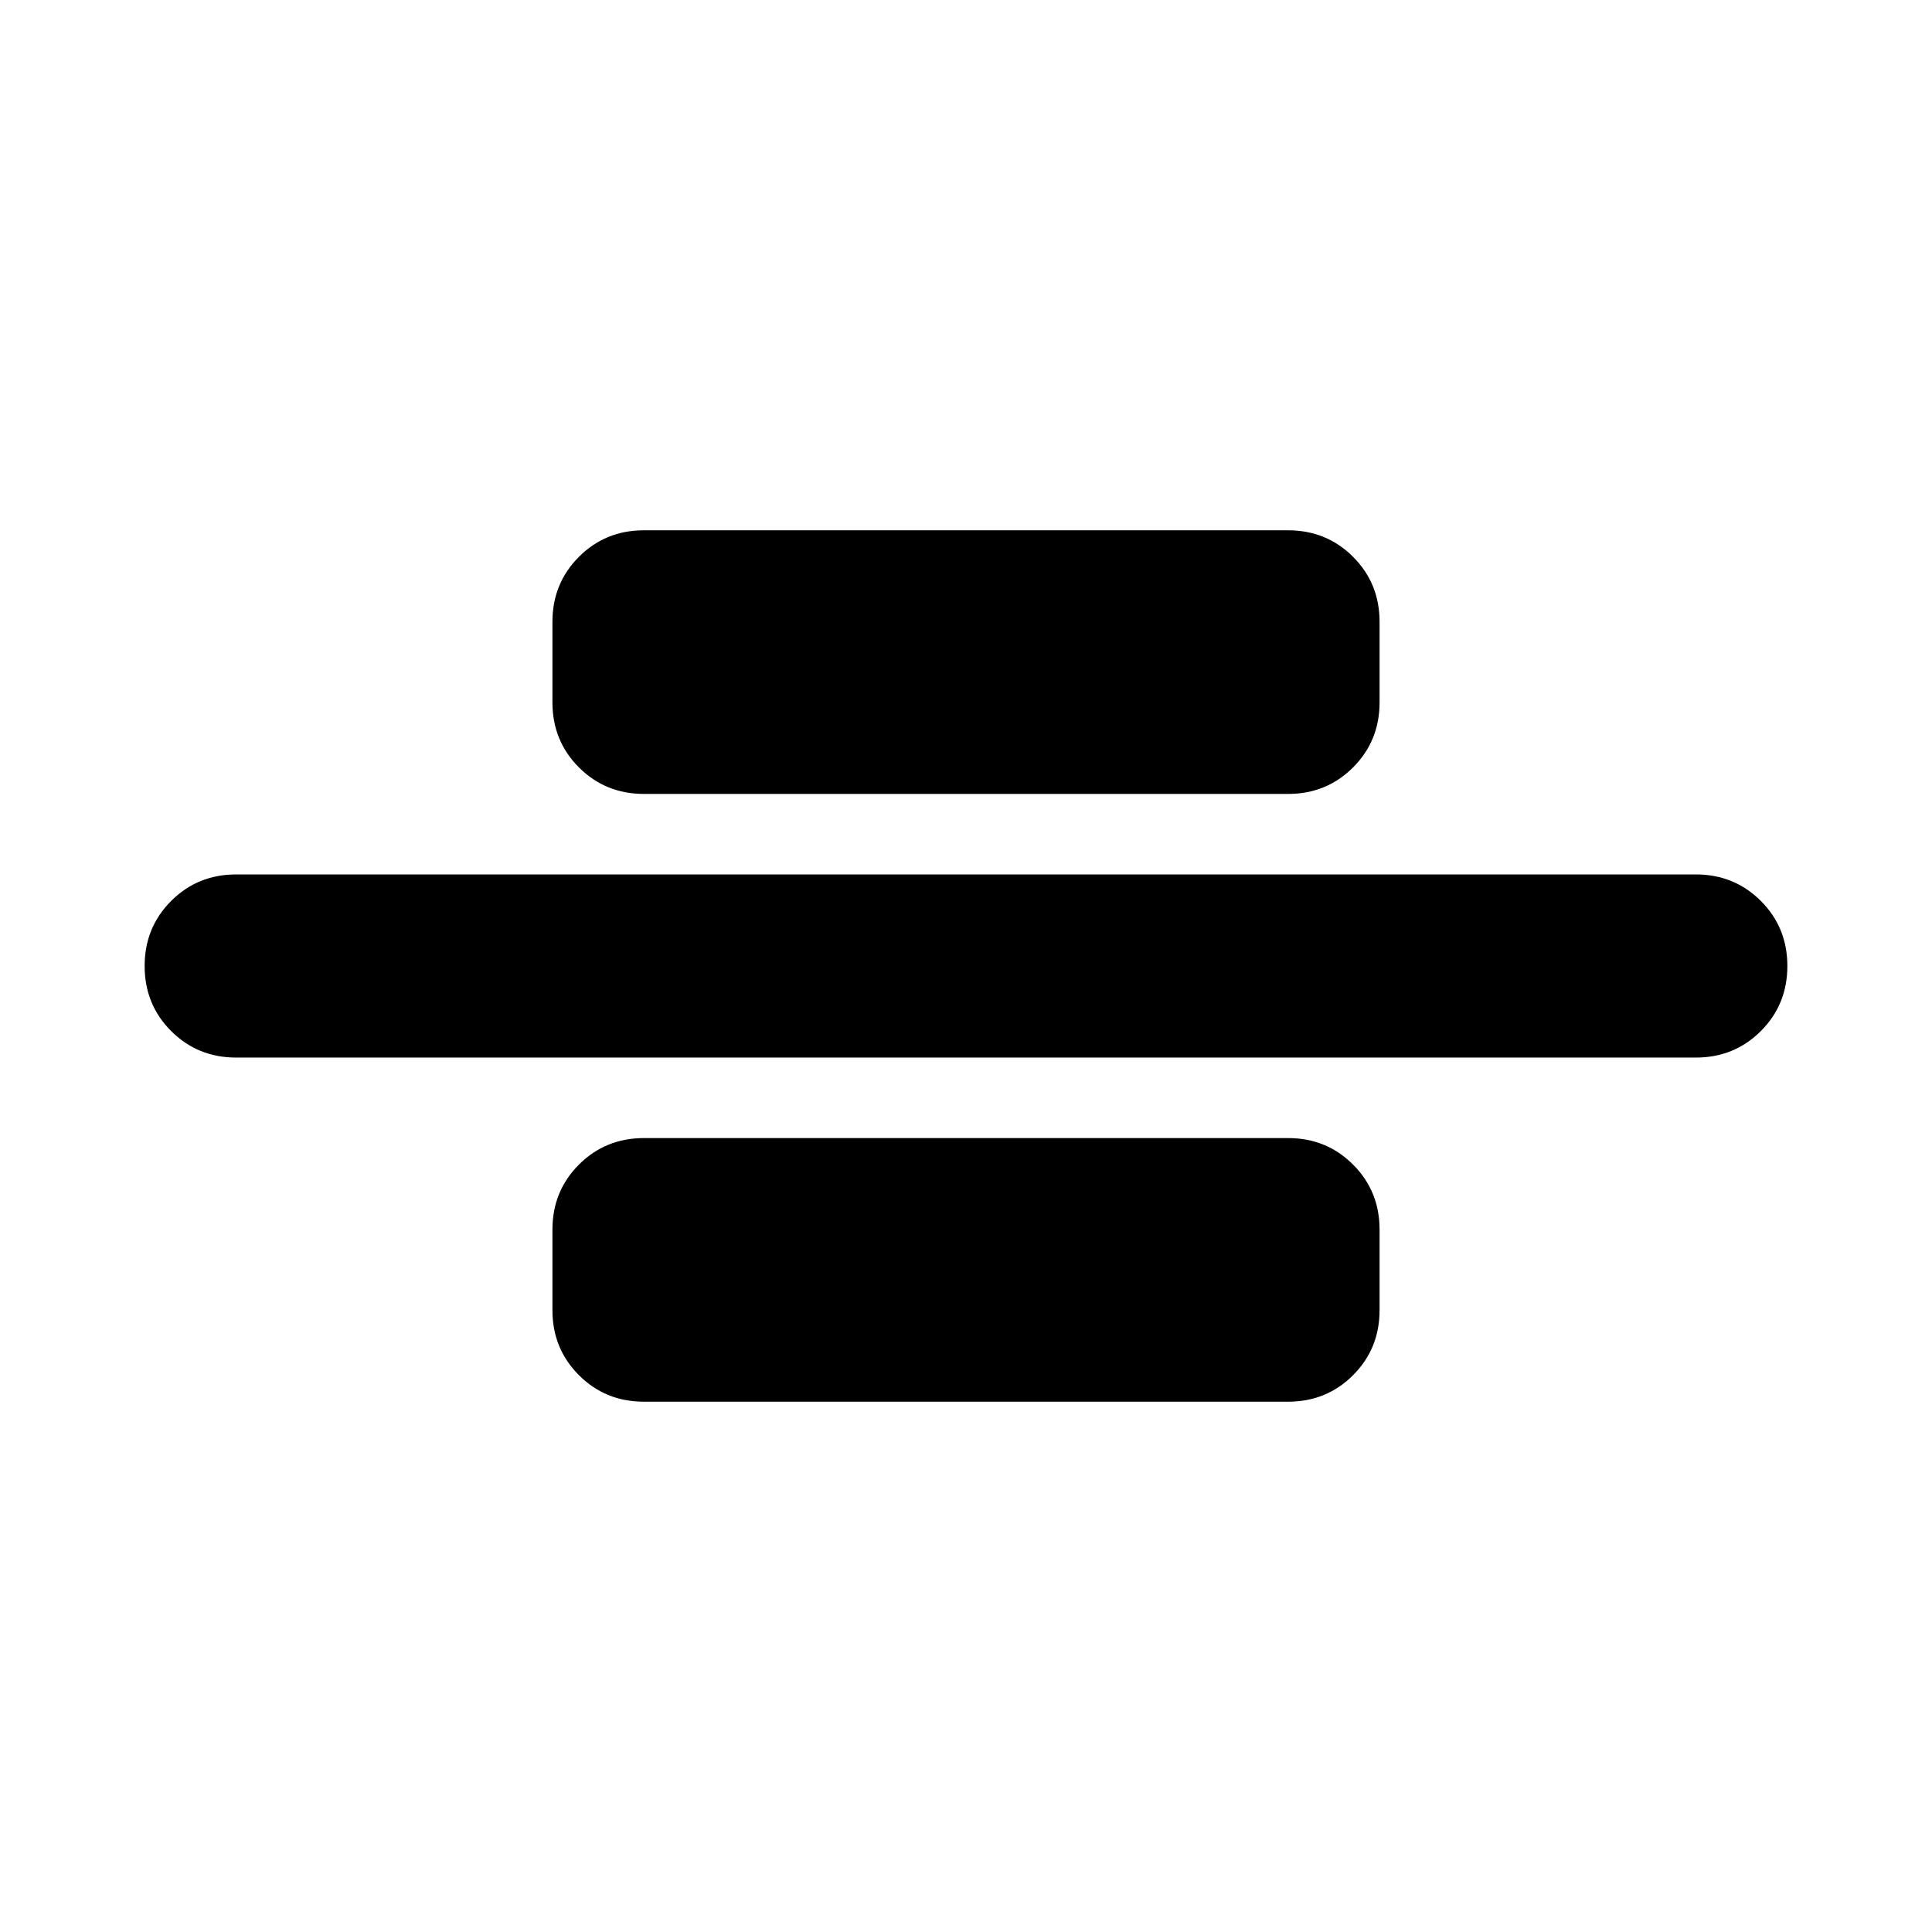 <svg xmlns="http://www.w3.org/2000/svg" height="24" viewBox="0 96 960 960" width="24"><path d="M117.37 621.5q-19.153 0-32.327-13.174T71.87 576q0-19.152 13.174-32.326T117.37 530.5h725.26q19.153 0 32.327 13.174T888.131 576q0 19.152-13.174 32.326T842.63 621.5H117.37ZM320 490.5q-19.152 0-32.326-13.174T274.5 445v-40q0-19.152 13.174-32.326T320 359.5h320q19.152 0 32.326 13.174T685.5 405v40q0 19.152-13.174 32.326T640 490.5H320Zm0 302q-19.152 0-32.326-13.174T274.5 747v-40q0-19.152 13.174-32.326T320 661.5h320q19.152 0 32.326 13.174T685.5 707v40q0 19.152-13.174 32.326T640 792.5H320Z"/></svg>
